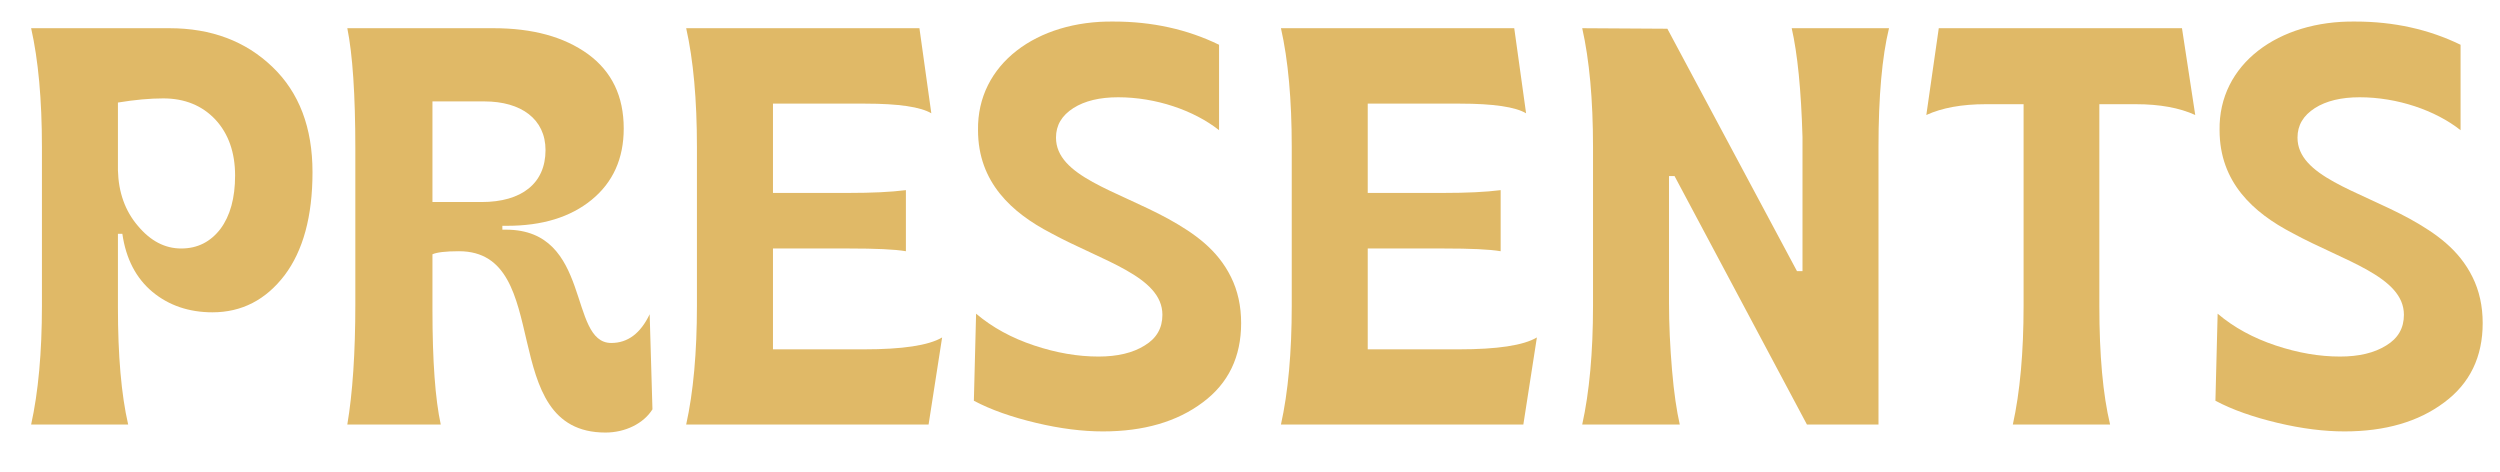 <svg width="53" height="10" viewBox="0 0 53 10" fill="none" xmlns="http://www.w3.org/2000/svg">
<path d="M2.717 9C2.57 8.361 2.5 7.529 2.5 6.516V4.957H2.594C2.67 5.49 2.887 5.9 3.232 6.188C3.578 6.475 4.006 6.621 4.504 6.621C5.125 6.621 5.635 6.357 6.033 5.836C6.426 5.314 6.625 4.588 6.625 3.65C6.625 2.707 6.344 1.963 5.775 1.418C5.207 0.873 4.48 0.598 3.59 0.598H0.66C0.812 1.271 0.889 2.115 0.889 3.117V6.48C0.889 7.471 0.812 8.314 0.66 9H2.717ZM2.922 4.787C2.652 4.471 2.512 4.078 2.5 3.609V2.174C2.857 2.115 3.18 2.086 3.461 2.086C3.918 2.086 4.287 2.238 4.568 2.537C4.844 2.836 4.984 3.234 4.984 3.721C4.984 4.201 4.879 4.576 4.674 4.852C4.463 5.127 4.188 5.268 3.842 5.268C3.496 5.268 3.191 5.109 2.922 4.787Z" fill="#E0B967"/>
<path d="M12.836 9.17C13.258 9.17 13.645 8.977 13.832 8.678L13.773 6.662C13.58 7.066 13.31 7.271 12.959 7.271C12.039 7.271 12.555 4.869 10.727 4.869H10.65V4.787H10.75C11.494 4.787 12.092 4.605 12.543 4.236C12.994 3.867 13.223 3.363 13.223 2.725C13.223 2.039 12.971 1.518 12.467 1.148C11.957 0.779 11.289 0.598 10.463 0.598H7.363C7.475 1.154 7.533 2.004 7.533 3.158V6.445C7.533 7.482 7.475 8.338 7.363 9H9.344C9.227 8.461 9.168 7.652 9.168 6.574V5.391C9.256 5.35 9.443 5.326 9.73 5.326C11.787 5.326 10.48 9.17 12.836 9.17ZM9.168 2.15H10.27C11.049 2.15 11.565 2.525 11.565 3.182C11.565 3.891 11.055 4.283 10.211 4.283H9.168V2.15Z" fill="#E0B967"/>
<path d="M19.686 9L19.973 7.154C19.686 7.324 19.129 7.406 18.314 7.406H16.387V5.268H17.992C18.561 5.268 18.965 5.285 19.205 5.326V4.031C18.883 4.072 18.479 4.09 17.992 4.09H16.387V2.197H18.344C19.053 2.197 19.521 2.268 19.744 2.402L19.492 0.598H14.547C14.699 1.271 14.775 2.115 14.775 3.117V6.48C14.775 7.471 14.699 8.314 14.547 9H19.686Z" fill="#E0B967"/>
<path d="M23.383 9.146C24.244 9.146 24.953 8.941 25.498 8.531C26.043 8.127 26.312 7.564 26.312 6.85C26.312 6.492 26.242 6.164 26.096 5.871C25.809 5.291 25.328 4.951 24.771 4.641C23.664 4.037 22.387 3.732 22.387 2.918C22.387 2.654 22.51 2.449 22.756 2.291C22.996 2.139 23.312 2.062 23.705 2.062C24.502 2.062 25.311 2.338 25.844 2.76V0.949C25.17 0.621 24.426 0.457 23.611 0.457C21.982 0.434 20.711 1.359 20.734 2.76C20.734 3.867 21.455 4.512 22.275 4.939C23.371 5.537 24.643 5.859 24.643 6.674C24.643 6.955 24.52 7.172 24.268 7.324C24.016 7.482 23.688 7.559 23.289 7.559C22.85 7.559 22.398 7.482 21.924 7.324C21.449 7.166 21.039 6.943 20.693 6.65L20.646 8.496C21.01 8.689 21.449 8.842 21.965 8.965C22.48 9.088 22.955 9.146 23.383 9.146Z" fill="#E0B967"/>
<path d="M32.295 9L32.582 7.154C32.295 7.324 31.738 7.406 30.924 7.406H28.996V5.268H30.602C31.17 5.268 31.574 5.285 31.814 5.326V4.031C31.492 4.072 31.088 4.09 30.602 4.09H28.996V2.197H30.953C31.662 2.197 32.131 2.268 32.353 2.402L32.102 0.598H27.156C27.309 1.271 27.385 2.115 27.385 3.117V6.48C27.385 7.471 27.309 8.314 27.156 9H32.295Z" fill="#E0B967"/>
<path d="M35.611 9C35.547 8.719 35.488 8.332 35.447 7.846C35.406 7.359 35.383 6.885 35.383 6.41V3.732H35.5L38.307 9H39.824V3.117C39.824 2.045 39.9 1.201 40.047 0.598H37.984C38.107 1.137 38.184 1.904 38.213 2.906V5.748H38.096L35.348 0.609L33.543 0.598C33.695 1.271 33.772 2.115 33.772 3.117V6.48C33.772 7.471 33.695 8.314 33.543 9H35.611Z" fill="#E0B967"/>
<path d="M44.734 9C44.582 8.367 44.506 7.529 44.506 6.48V2.209H45.279C45.783 2.209 46.205 2.285 46.539 2.438L46.258 0.598H41.102L40.838 2.438C41.172 2.285 41.594 2.209 42.098 2.209H42.9V6.48C42.9 7.471 42.824 8.314 42.672 9H44.734Z" fill="#E0B967"/>
<path d="M49.703 9.146C50.565 9.146 51.273 8.941 51.818 8.531C52.363 8.127 52.633 7.564 52.633 6.85C52.633 6.492 52.562 6.164 52.416 5.871C52.129 5.291 51.648 4.951 51.092 4.641C49.984 4.037 48.707 3.732 48.707 2.918C48.707 2.654 48.83 2.449 49.076 2.291C49.316 2.139 49.633 2.062 50.025 2.062C50.822 2.062 51.631 2.338 52.164 2.76V0.949C51.49 0.621 50.746 0.457 49.932 0.457C48.303 0.434 47.031 1.359 47.055 2.76C47.055 3.867 47.775 4.512 48.596 4.939C49.691 5.537 50.963 5.859 50.963 6.674C50.963 6.955 50.84 7.172 50.588 7.324C50.336 7.482 50.008 7.559 49.609 7.559C49.17 7.559 48.719 7.482 48.244 7.324C47.77 7.166 47.359 6.943 47.014 6.65L46.967 8.496C47.33 8.689 47.77 8.842 48.285 8.965C48.801 9.088 49.275 9.146 49.703 9.146Z" fill="#E0B967"/>
</svg>
